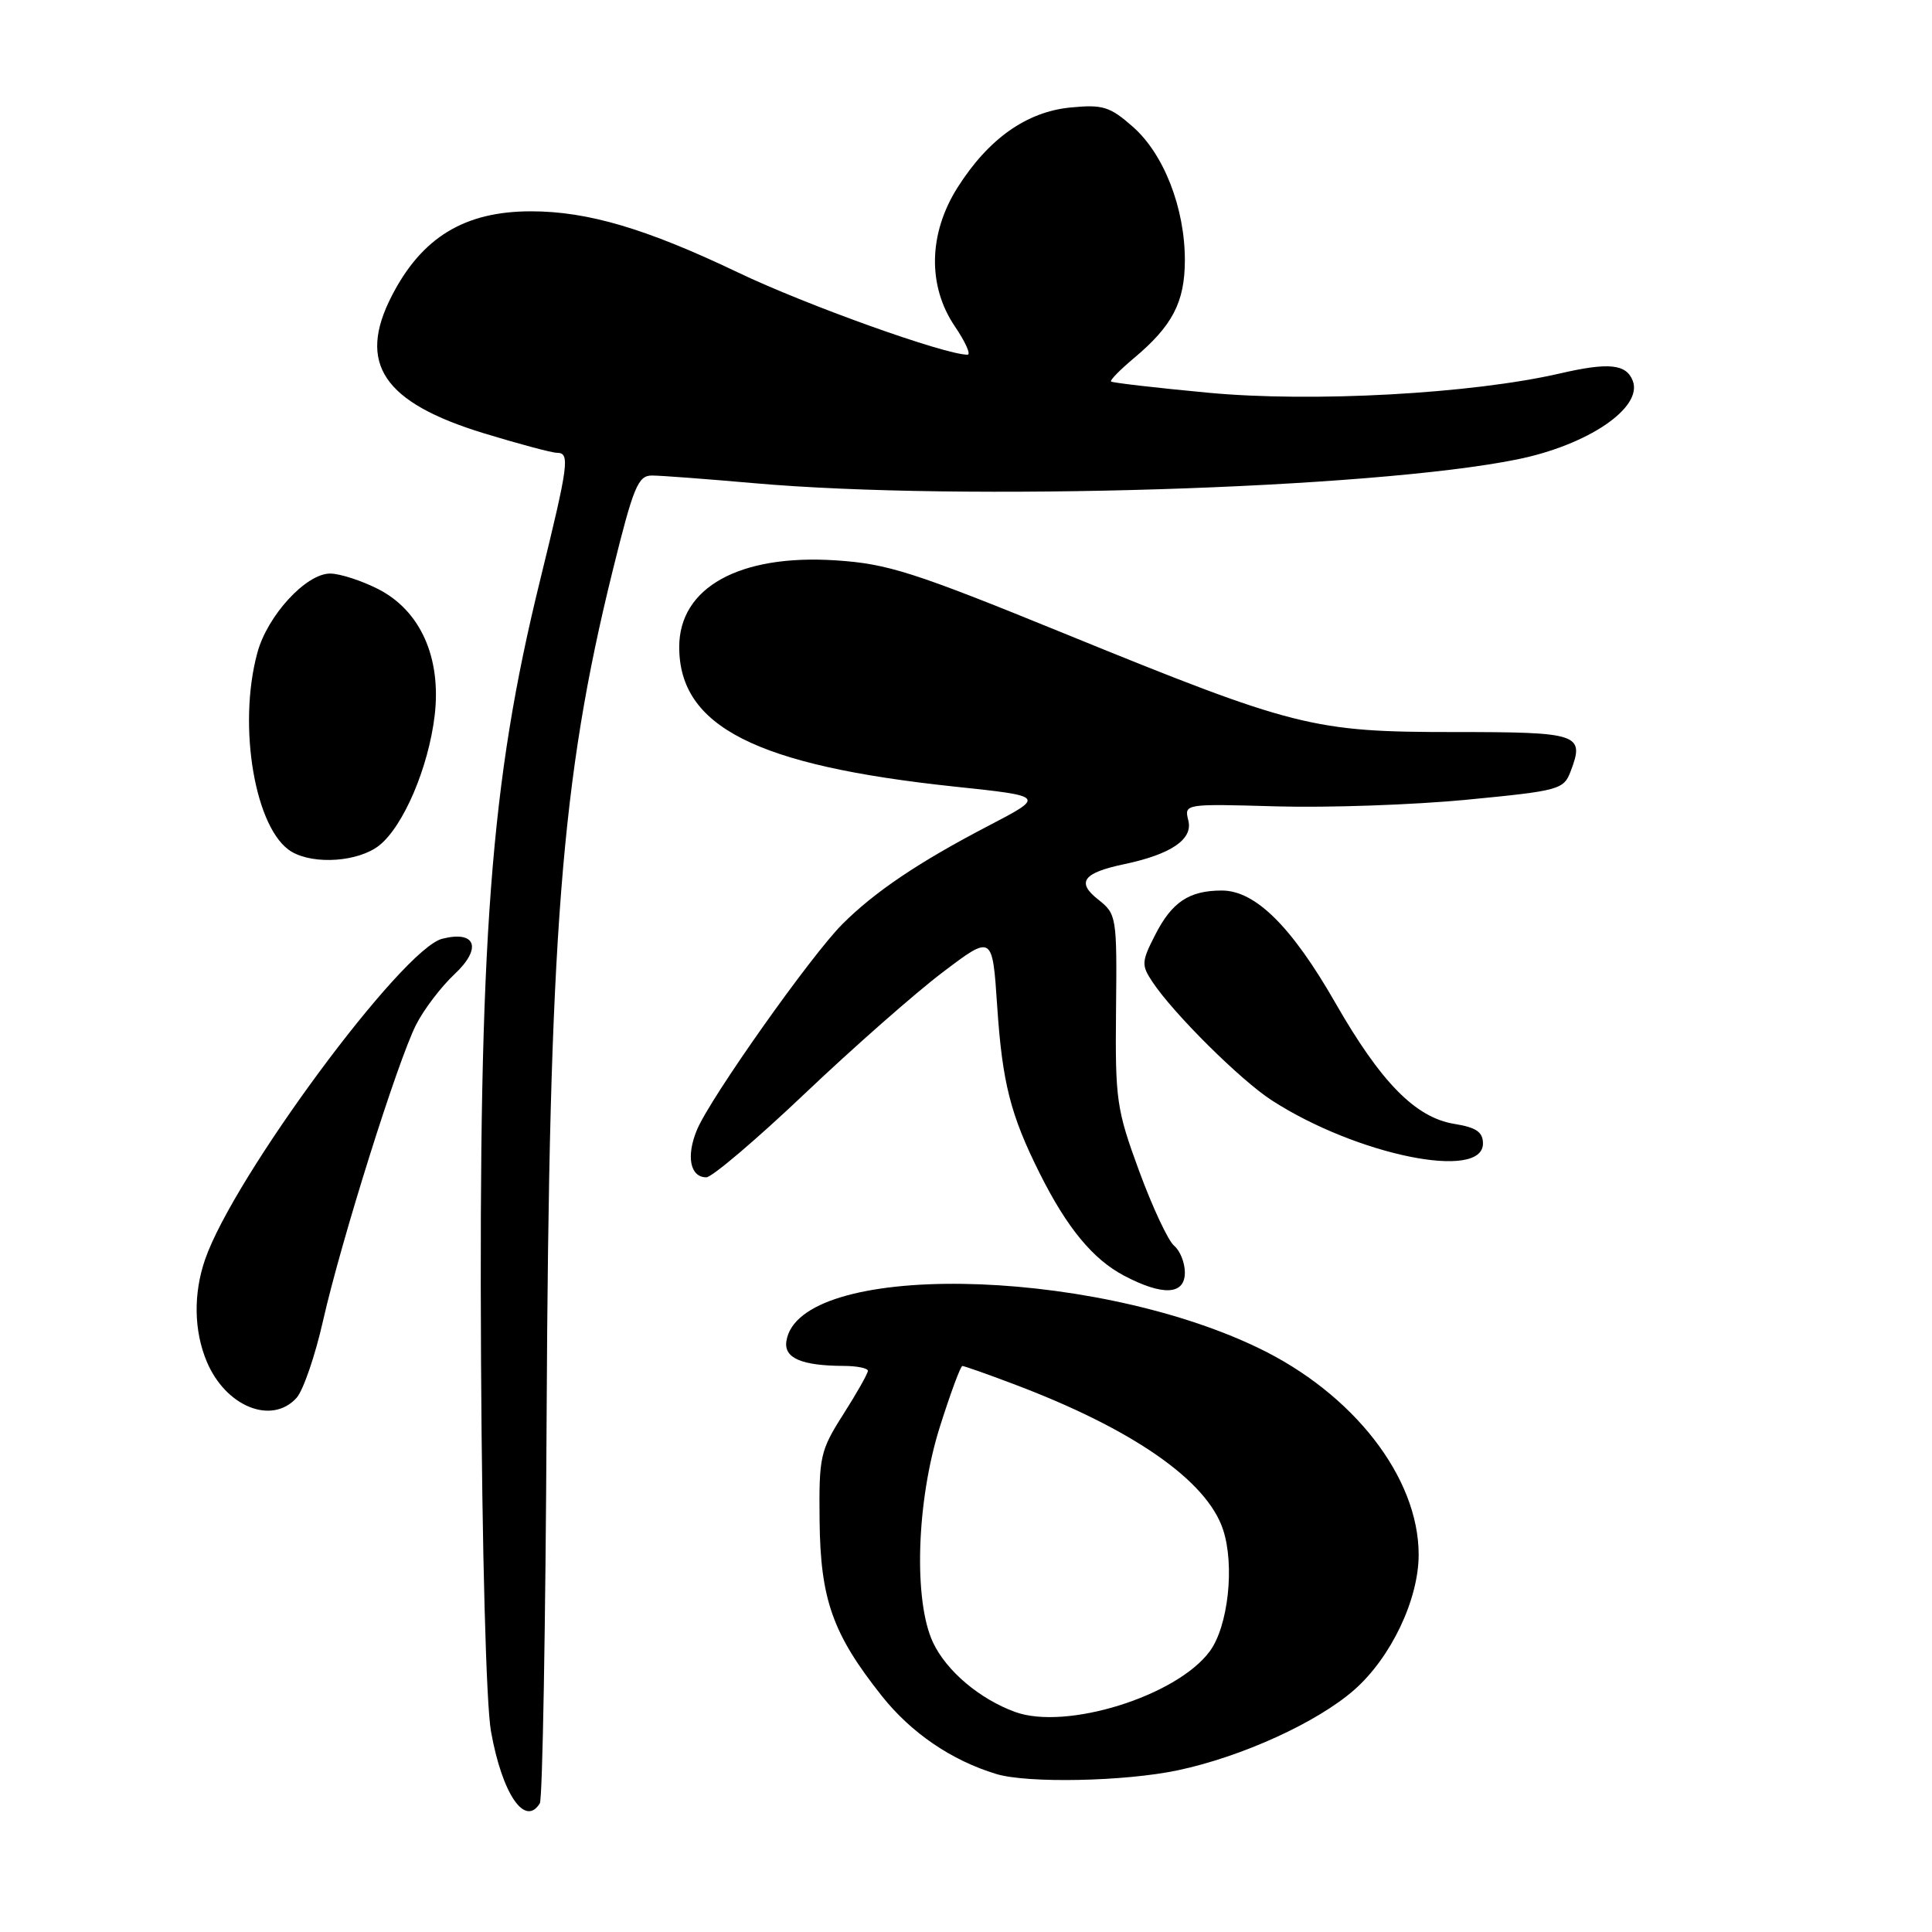 <?xml version="1.0" encoding="UTF-8" standalone="no"?>
<!DOCTYPE svg PUBLIC "-//W3C//DTD SVG 1.1//EN" "http://www.w3.org/Graphics/SVG/1.1/DTD/svg11.dtd" >
<svg xmlns="http://www.w3.org/2000/svg" xmlns:xlink="http://www.w3.org/1999/xlink" version="1.1" viewBox="0 0 256 256">
 <g >
 <path fill="currentColor"
d=" M 71.53 238.95 C 71.89 238.38 72.29 215.31 72.43 187.70 C 72.75 123.78 74.35 103.29 81.15 75.75 C 83.94 64.46 84.54 63.00 86.40 63.01 C 87.55 63.01 93.62 63.47 99.87 64.02 C 127.44 66.46 181.75 64.78 201.00 60.88 C 210.42 58.98 217.71 54.02 216.35 50.46 C 215.49 48.23 213.17 47.99 206.72 49.48 C 195.03 52.18 173.92 53.34 160.10 52.04 C 153.18 51.39 147.39 50.72 147.22 50.55 C 147.05 50.39 148.40 49.01 150.21 47.49 C 155.35 43.19 156.99 40.05 157.00 34.50 C 157.01 27.58 154.22 20.40 150.10 16.79 C 147.07 14.12 146.12 13.83 141.88 14.24 C 136.04 14.80 130.99 18.37 126.89 24.83 C 123.02 30.94 122.88 37.89 126.54 43.27 C 127.93 45.32 128.68 47.00 128.20 47.00 C 125.18 47.00 106.81 40.42 97.80 36.11 C 85.60 30.28 77.87 28.00 70.36 28.00 C 61.57 28.00 55.90 31.44 51.91 39.21 C 47.30 48.17 50.78 53.34 64.14 57.42 C 68.80 58.84 73.14 60.00 73.80 60.00 C 75.55 60.00 75.36 61.43 71.55 76.95 C 64.97 103.72 63.43 124.23 63.74 180.43 C 63.88 205.71 64.42 225.86 65.06 229.43 C 66.54 237.71 69.56 242.15 71.53 238.95 Z  M 156.08 234.57 C 164.57 232.77 174.53 228.23 179.44 223.92 C 184.31 219.64 187.98 211.94 187.98 206.00 C 187.98 195.76 179.32 184.62 166.64 178.56 C 143.96 167.70 105.77 167.19 104.20 177.72 C 103.86 179.95 106.20 180.96 111.75 180.99 C 113.54 180.99 115.00 181.29 115.00 181.64 C 115.00 181.99 113.54 184.58 111.75 187.39 C 108.67 192.23 108.51 192.98 108.60 201.51 C 108.71 211.94 110.34 216.53 116.86 224.74 C 120.74 229.62 126.07 233.26 132.00 235.06 C 136.12 236.32 149.06 236.06 156.08 234.57 Z  M 39.29 185.23 C 40.17 184.26 41.76 179.65 42.81 174.98 C 45.22 164.36 52.65 140.72 55.12 135.81 C 56.14 133.78 58.44 130.76 60.22 129.09 C 63.90 125.65 63.08 123.26 58.60 124.39 C 53.29 125.72 30.93 155.97 27.17 166.90 C 25.61 171.43 25.69 176.33 27.39 180.40 C 29.89 186.38 36.00 188.86 39.29 185.23 Z  M 157.00 168.62 C 157.00 167.31 156.36 165.71 155.57 165.06 C 154.79 164.41 152.71 159.97 150.95 155.19 C 147.94 147.00 147.76 145.77 147.88 133.83 C 148.01 121.44 147.95 121.11 145.51 119.19 C 142.59 116.89 143.50 115.65 149.00 114.50 C 155.19 113.19 158.09 111.21 157.46 108.72 C 156.91 106.50 156.92 106.50 169.20 106.85 C 175.97 107.04 187.27 106.65 194.33 105.97 C 206.64 104.78 207.19 104.63 208.12 102.20 C 210.00 97.25 209.27 97.00 192.76 97.00 C 173.96 97.00 171.62 96.41 141.00 83.93 C 121.02 75.78 117.63 74.70 110.73 74.25 C 97.99 73.42 90.00 77.84 90.00 85.73 C 90.00 96.28 100.19 101.44 126.50 104.23 C 138.50 105.50 138.50 105.50 131.00 109.41 C 121.76 114.22 115.91 118.16 111.62 122.45 C 107.46 126.61 94.12 145.47 92.36 149.69 C 90.89 153.19 91.44 156.00 93.59 156.00 C 94.34 156.00 100.21 151.01 106.63 144.92 C 113.05 138.82 121.27 131.59 124.90 128.84 C 131.50 123.84 131.50 123.84 132.13 133.28 C 132.81 143.48 133.89 147.73 137.78 155.50 C 141.37 162.68 144.81 166.85 148.92 169.02 C 154.07 171.74 157.00 171.60 157.00 168.62 Z  M 196.50 151.52 C 196.50 150.00 195.61 149.39 192.70 148.92 C 187.55 148.08 182.97 143.42 176.91 132.83 C 171.13 122.75 166.33 118.00 161.90 118.00 C 157.57 118.00 155.28 119.52 153.06 123.89 C 151.25 127.42 151.23 127.89 152.70 130.10 C 155.49 134.30 164.36 143.11 168.50 145.79 C 179.74 153.06 196.50 156.49 196.50 151.52 Z  M 50.23 112.04 C 53.45 109.50 56.78 101.70 57.60 94.78 C 58.49 87.13 55.71 80.92 50.12 78.06 C 47.90 76.93 45.03 76.00 43.74 76.00 C 40.55 76.00 35.43 81.57 34.10 86.50 C 31.44 96.27 33.83 110.06 38.66 112.87 C 41.65 114.61 47.49 114.19 50.23 112.04 Z  M 134.50 226.84 C 129.80 225.12 125.43 221.43 123.64 217.66 C 121.02 212.13 121.43 198.89 124.54 189.05 C 125.94 184.62 127.28 181.00 127.52 181.00 C 127.76 181.00 130.78 182.06 134.24 183.37 C 150.05 189.32 159.91 196.16 162.06 202.68 C 163.63 207.43 162.74 215.52 160.29 218.82 C 155.89 224.76 141.24 229.31 134.50 226.84 Z "/>
</g>
</svg>